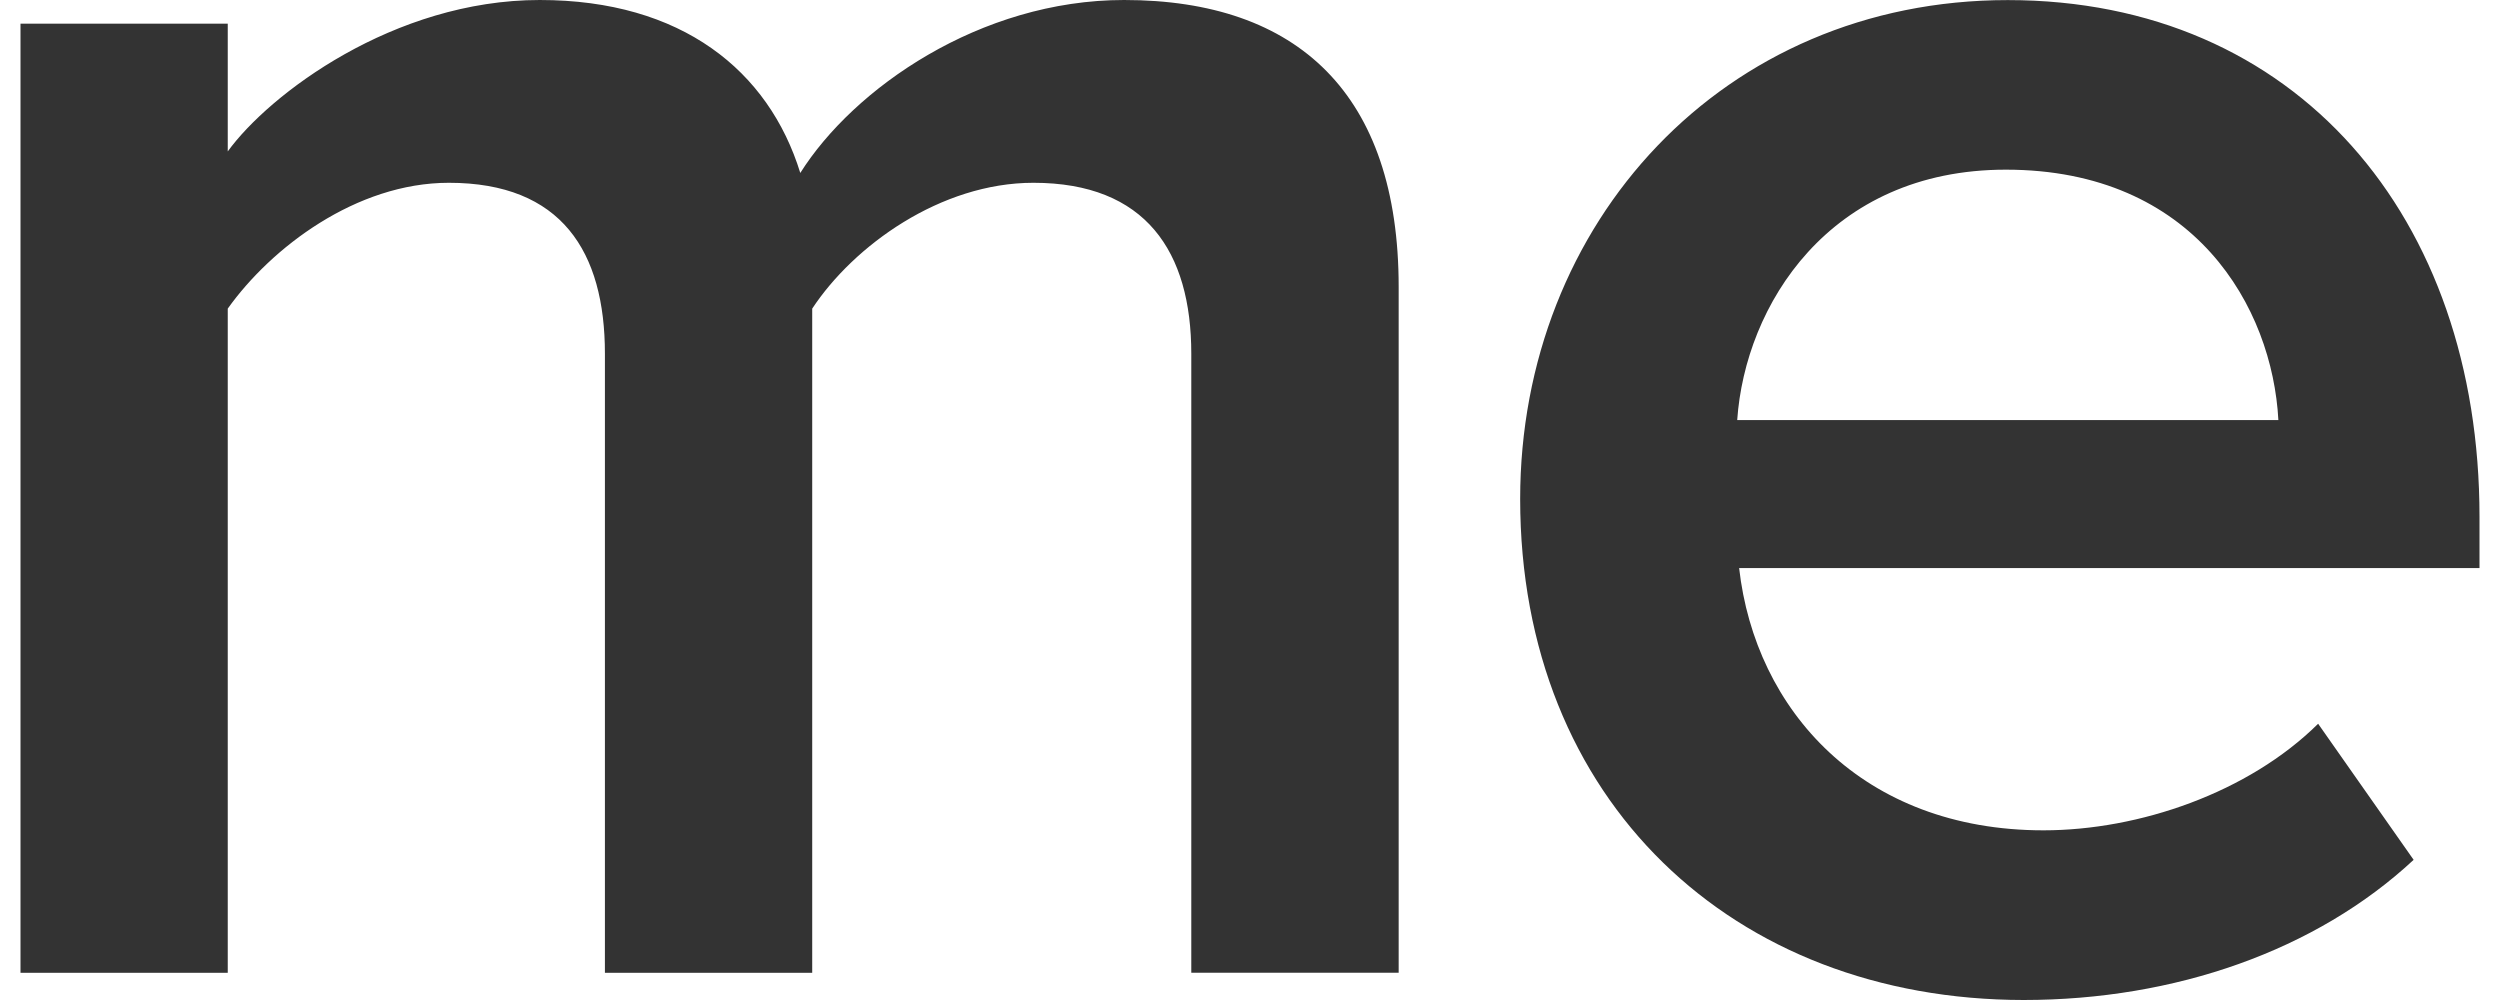 <svg fill="#333333" role="img" viewBox="0 0 60 24" xmlns="http://www.w3.org/2000/svg"><title>About.me</title><path d="M28.591 23.348v-14.857c0-2.452-1.092-4.104-3.789-4.104-2.228 0-4.313 1.51-5.309 3.02v15.941H14.518v-14.857c0-2.452-1.04-4.104-3.745-4.104-2.225 0-4.264 1.557-5.307 3.02v15.941H0.492V0.568h4.974v3.066C6.462 2.262 9.448 0 12.954 0c3.408 0 5.496 1.697 6.253 4.151 1.279-2.029 4.313-4.151 7.771-4.151 4.173 0 6.59 2.262 6.59 6.885v16.461h-4.977zM59.508 12.401c0-7.193-4.397-12.398-11.321-12.399-6.829 0-11.702 5.346-11.703 11.973 0 7.242 5.112 12.02 12.082 12.025 3.63 0 7.02-1.185 9.361-3.364l-2.292-3.266c-1.672 1.655-4.296 2.557-6.59 2.558-4.348 0-6.922-2.887-7.306-6.295H59.508v-1.23z m-17.815-2.319c0.189-2.744 2.196-6.01 6.447-6.01 4.537 0 6.398 3.312 6.541 6.01h-12.988z"/></svg>